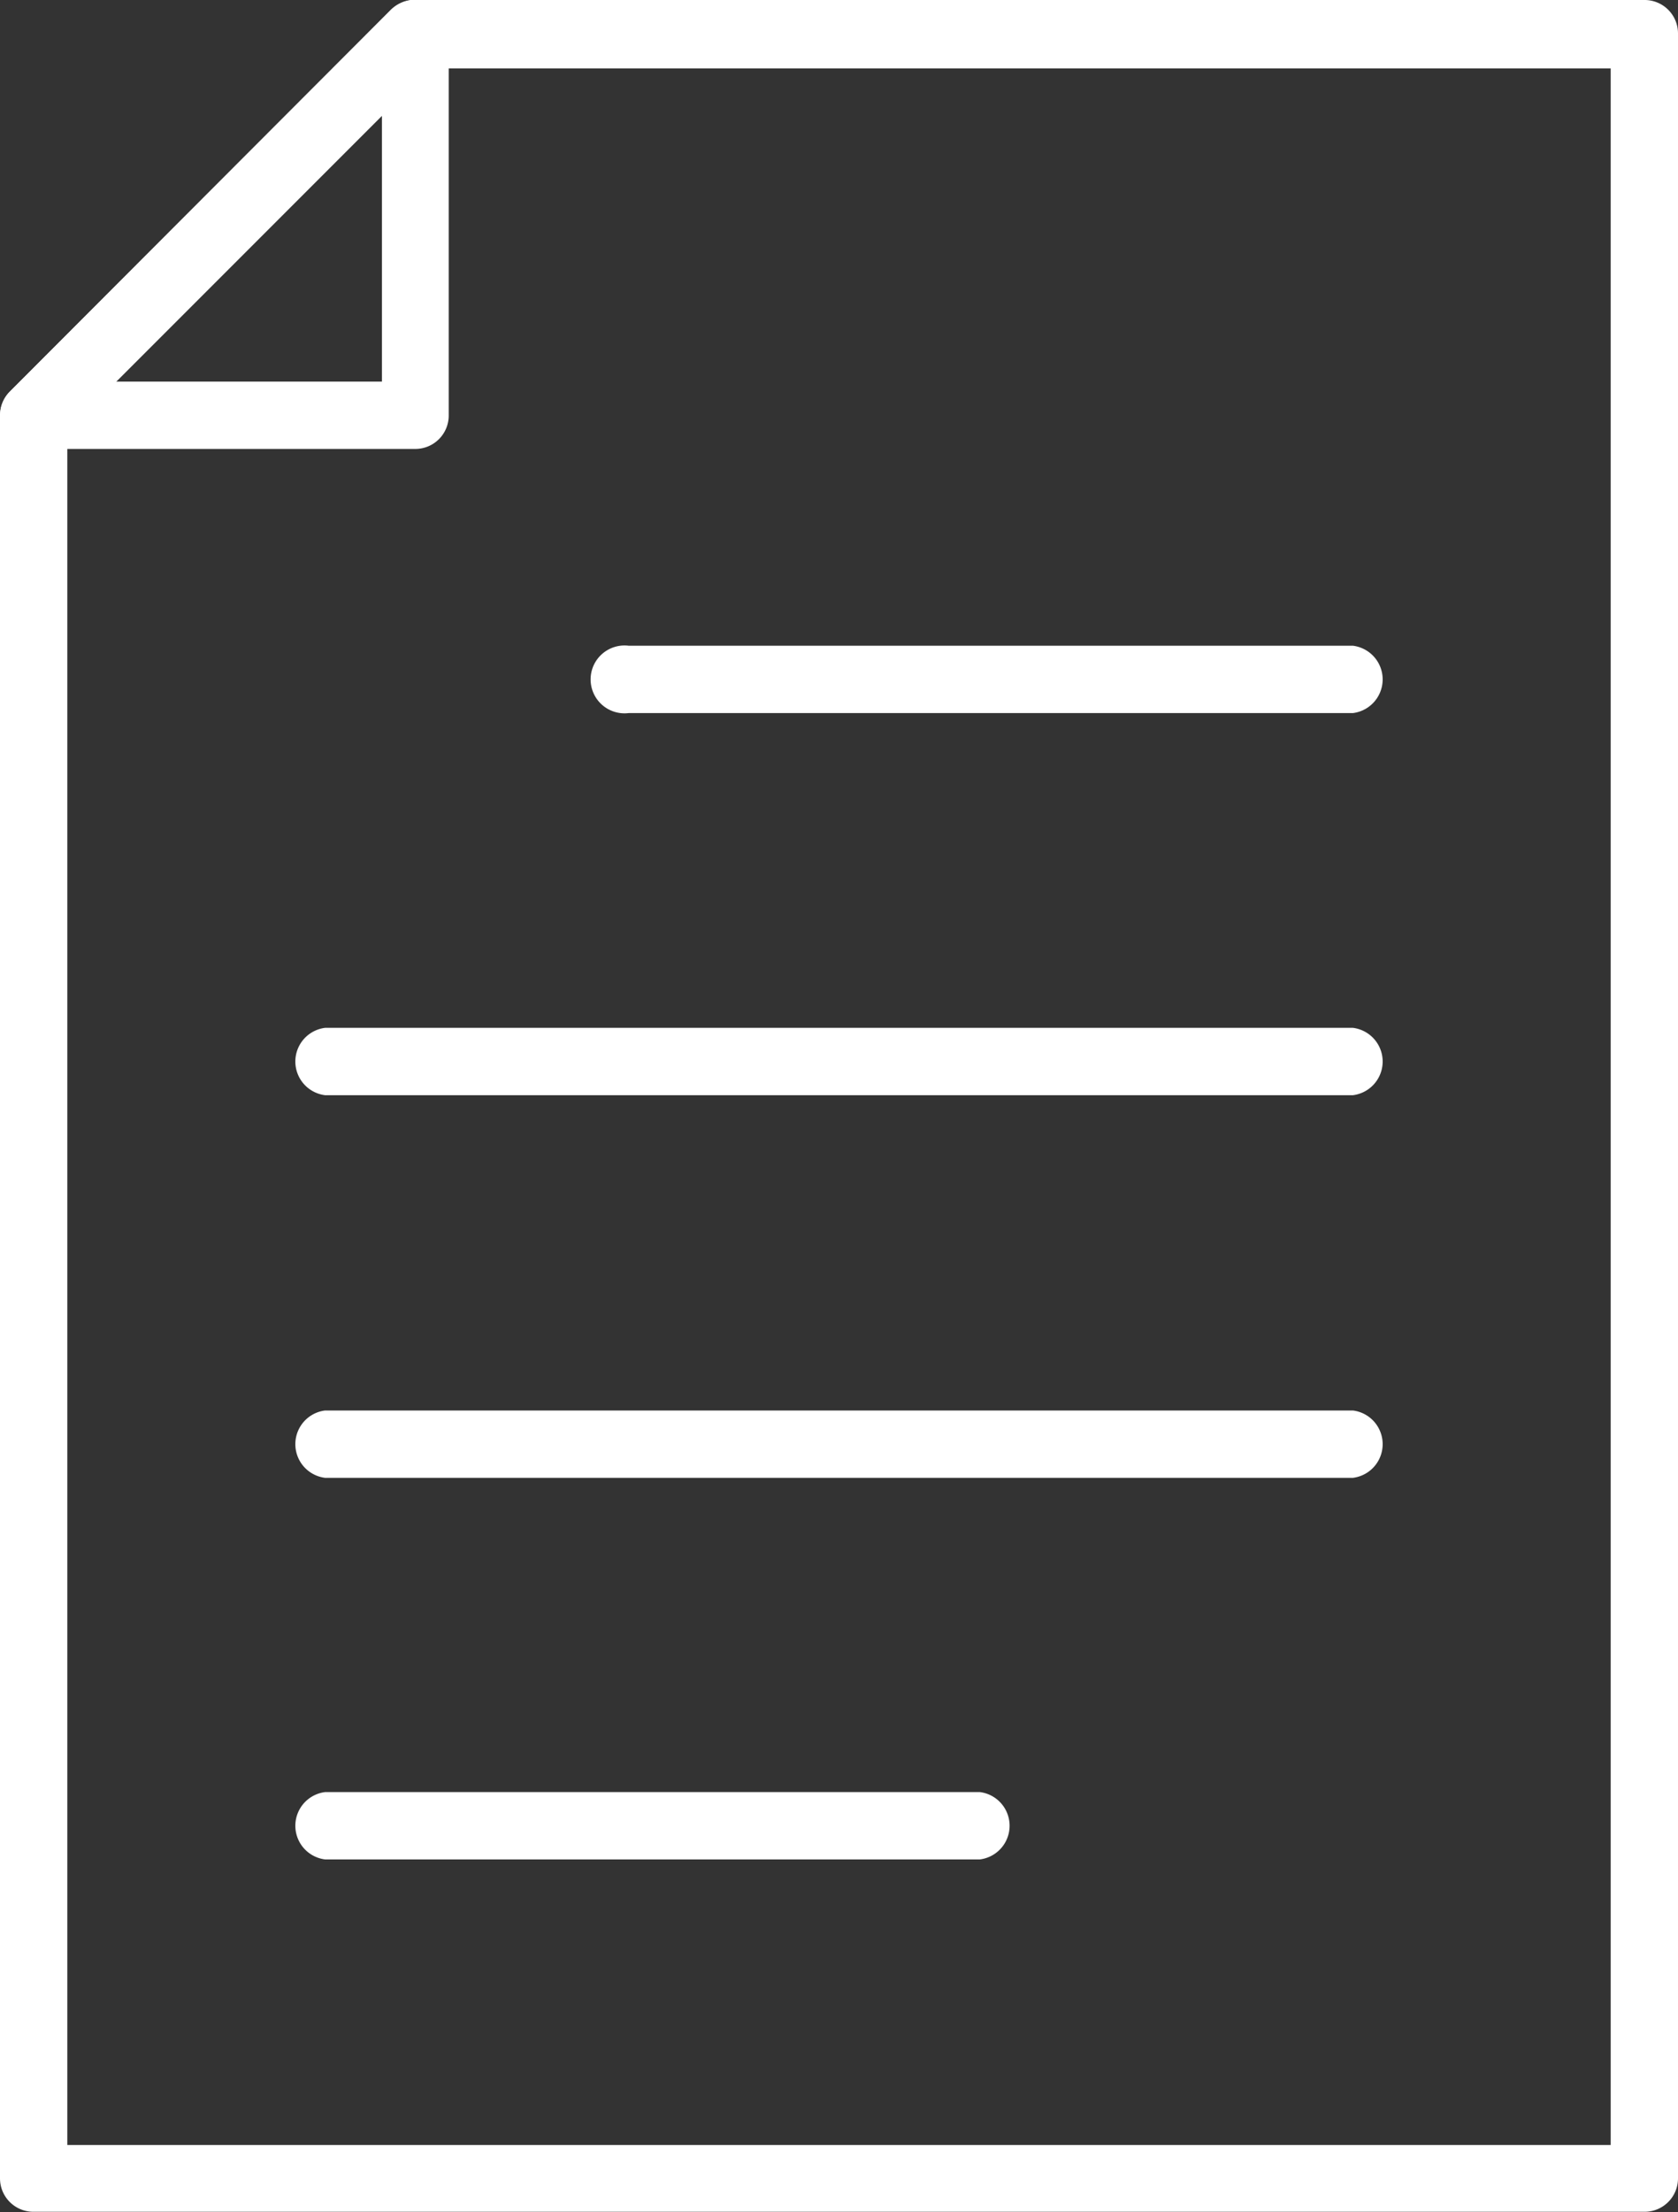<svg id="Ñëîé_1" data-name="Ñëîé 1" xmlns="http://www.w3.org/2000/svg" viewBox="0 0 32.16 42.38"><rect x="0" y="0" width="32.16" height="42.38" fill="#333333" stroke="none"/><defs><style>.cls-1{fill:#fff;}</style></defs><title>fax</title><path class="cls-1" d="M481.5,607.29h-7.31a.66.66,0,0,1-.6-.4.65.65,0,0,1,.14-.7l7.31-7.32a.67.67,0,0,1,.71-.14.65.65,0,0,1,.39.6v7.31A.64.64,0,0,1,481.5,607.29ZM475.74,606h5.12v-5.12Z" transform="translate(-473.54 -598.69)"/><path class="cls-1" d="M505.05,641.06H474.19a.64.64,0,0,1-.65-.64V606.64a.64.64,0,0,1,.19-.45l7.31-7.32a.67.67,0,0,1,.46-.18h23.55a.64.64,0,0,1,.65.64v41.09A.64.64,0,0,1,505.05,641.06Zm-30.22-1.28h29.58V600H481.77l-6.94,6.94Z" transform="translate(-473.54 -598.69)"/><path class="cls-1" d="M499.47,612.35H485.59a.65.65,0,1,1,0-1.29h13.88a.65.65,0,0,1,0,1.29Z" transform="translate(-473.54 -598.69)"/><path class="cls-1" d="M499.47,619.67h-19.7a.65.65,0,0,1,0-1.29h19.7a.65.65,0,0,1,0,1.29Z" transform="translate(-473.54 -598.69)"/><path class="cls-1" d="M499.47,627h-19.7a.65.65,0,0,1,0-1.29h19.7a.65.65,0,0,1,0,1.29Z" transform="translate(-473.54 -598.69)"/><path class="cls-1" d="M492.32,634.31H479.77a.65.65,0,0,1,0-1.29h12.55a.65.65,0,0,1,0,1.29Z" transform="translate(-473.54 -598.69)"/></svg>